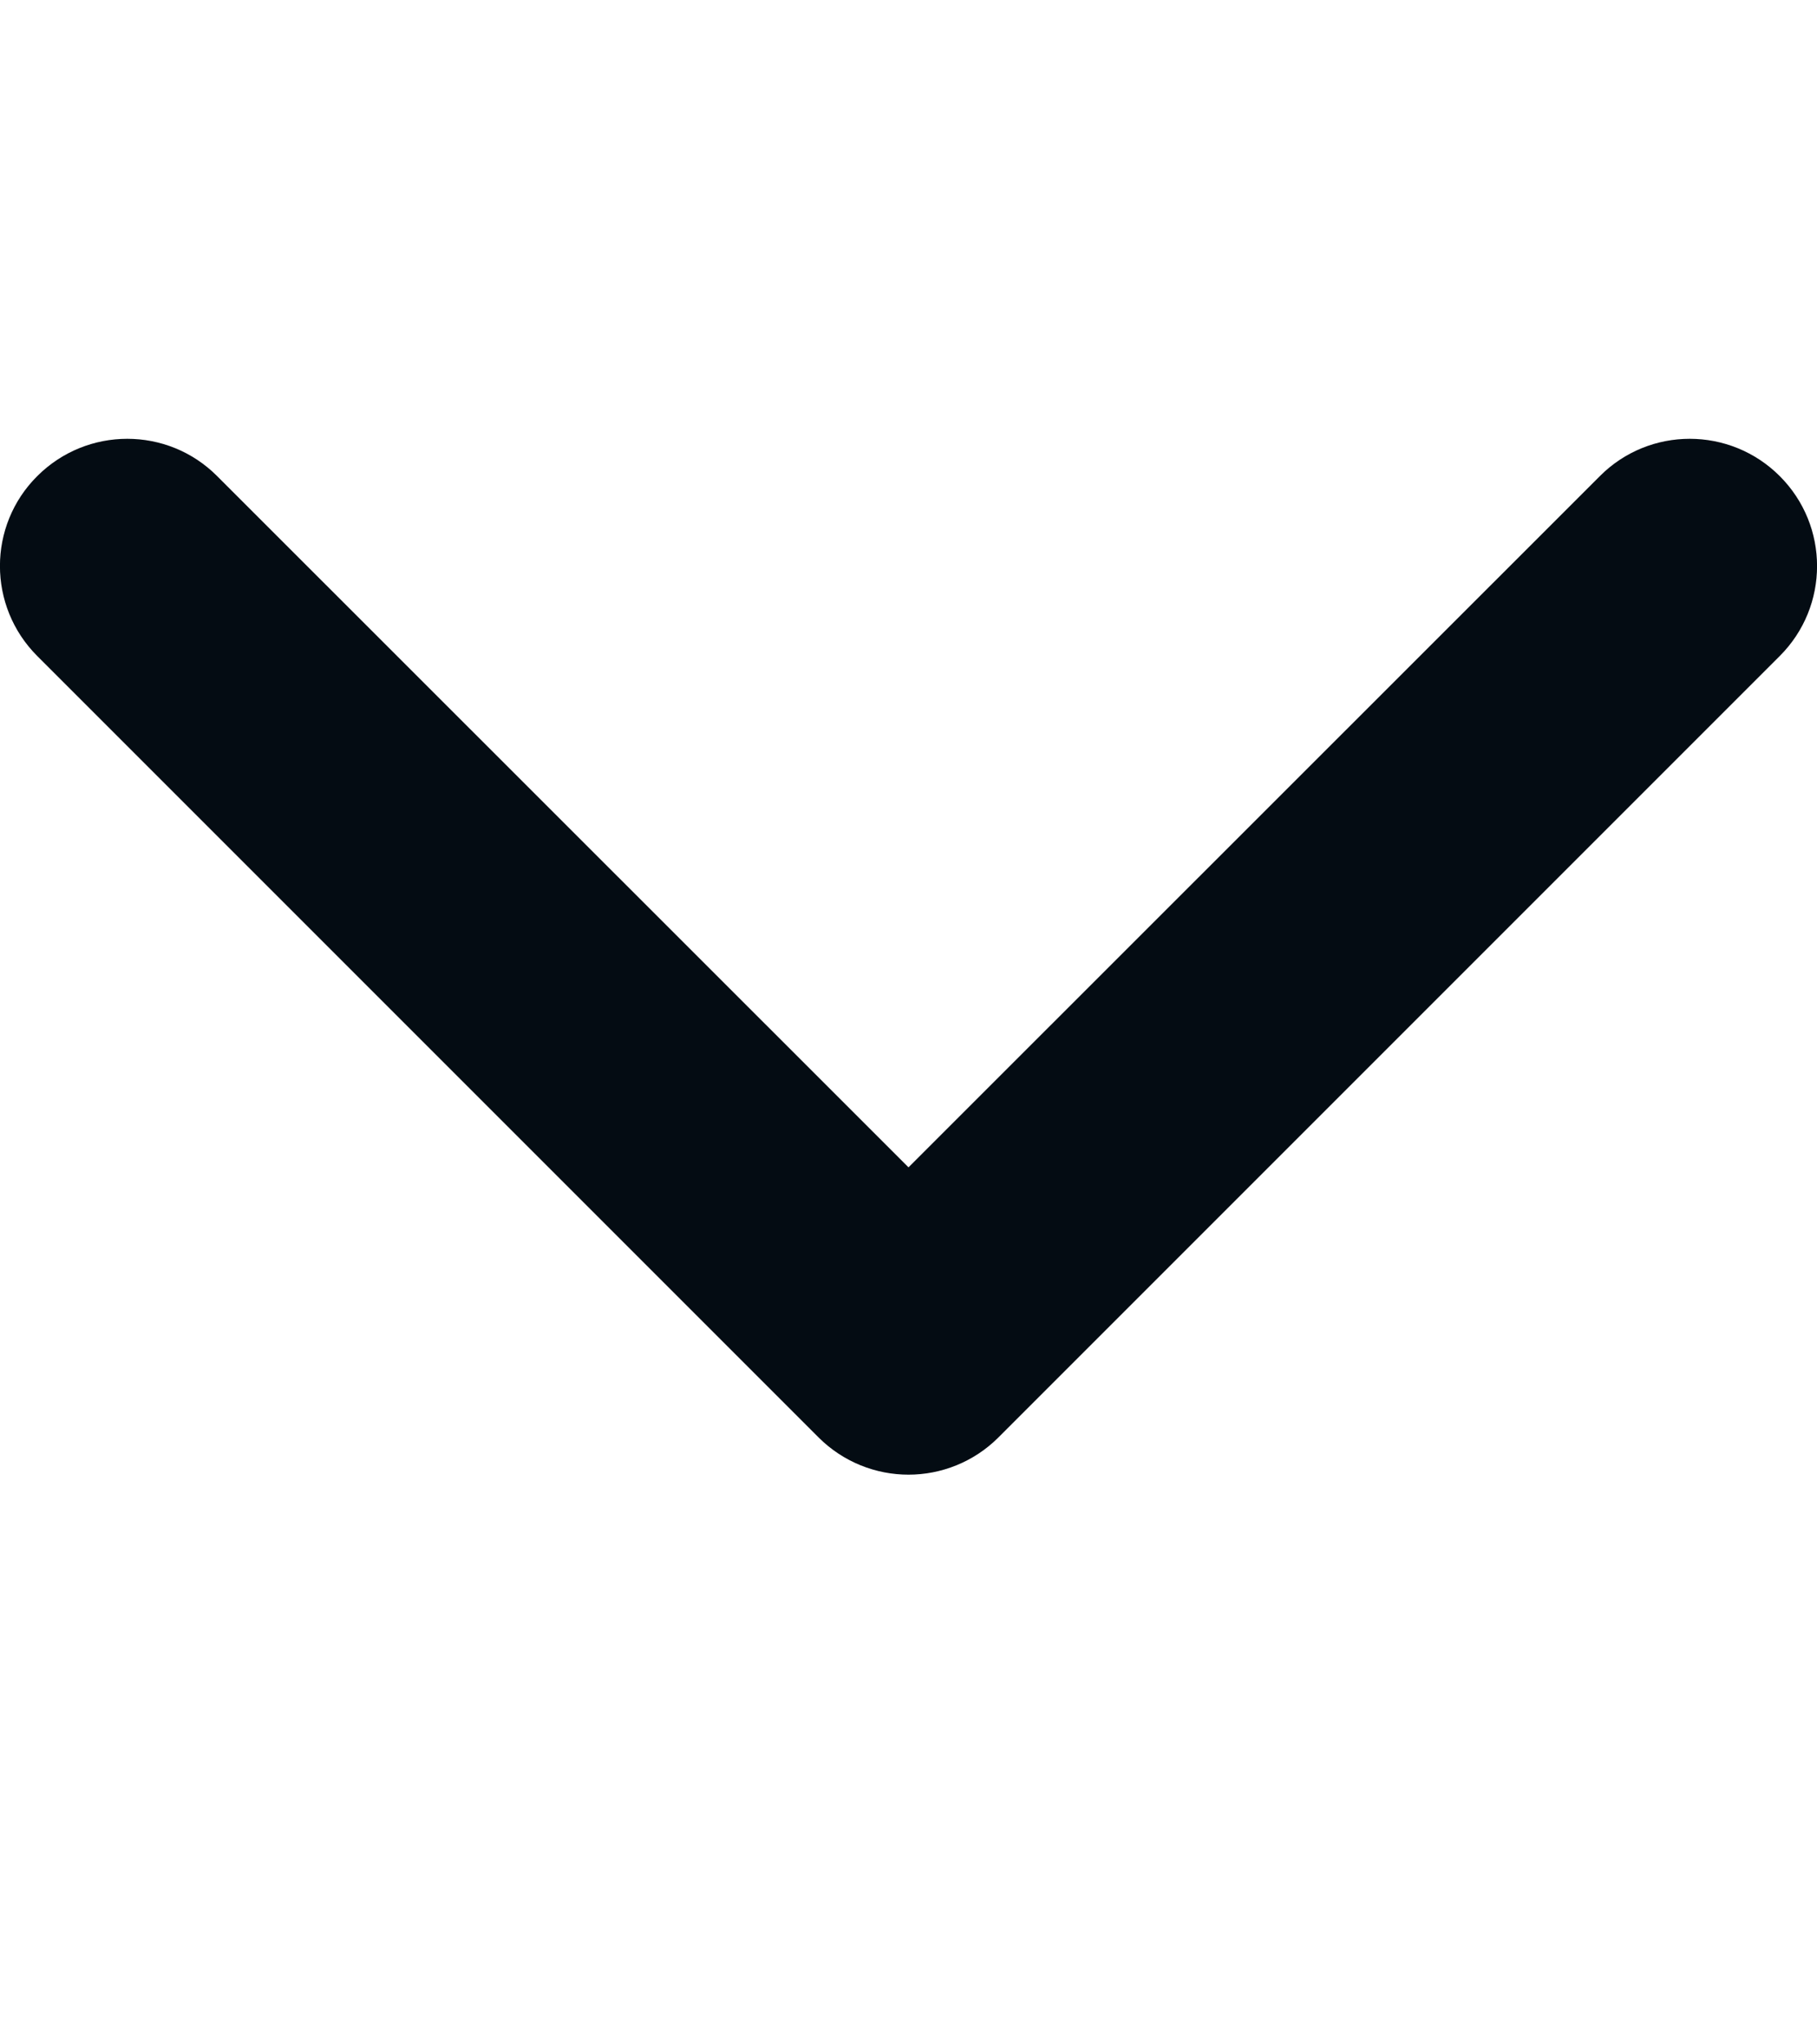 <svg width="8" height="9" viewBox="0 0 8 9" fill="none" xmlns="http://www.w3.org/2000/svg">
<path d="M4 6.492C3.857 6.492 3.713 6.437 3.604 6.328L0.164 2.888C-0.055 2.669 -0.055 2.314 0.164 2.096C0.383 1.877 0.738 1.877 0.956 2.096L4 5.139L7.044 2.096C7.262 1.877 7.617 1.877 7.836 2.096C8.055 2.315 8.055 2.669 7.836 2.888L4.396 6.328C4.287 6.437 4.143 6.492 4 6.492Z" fill="#040C13"/>
</svg>